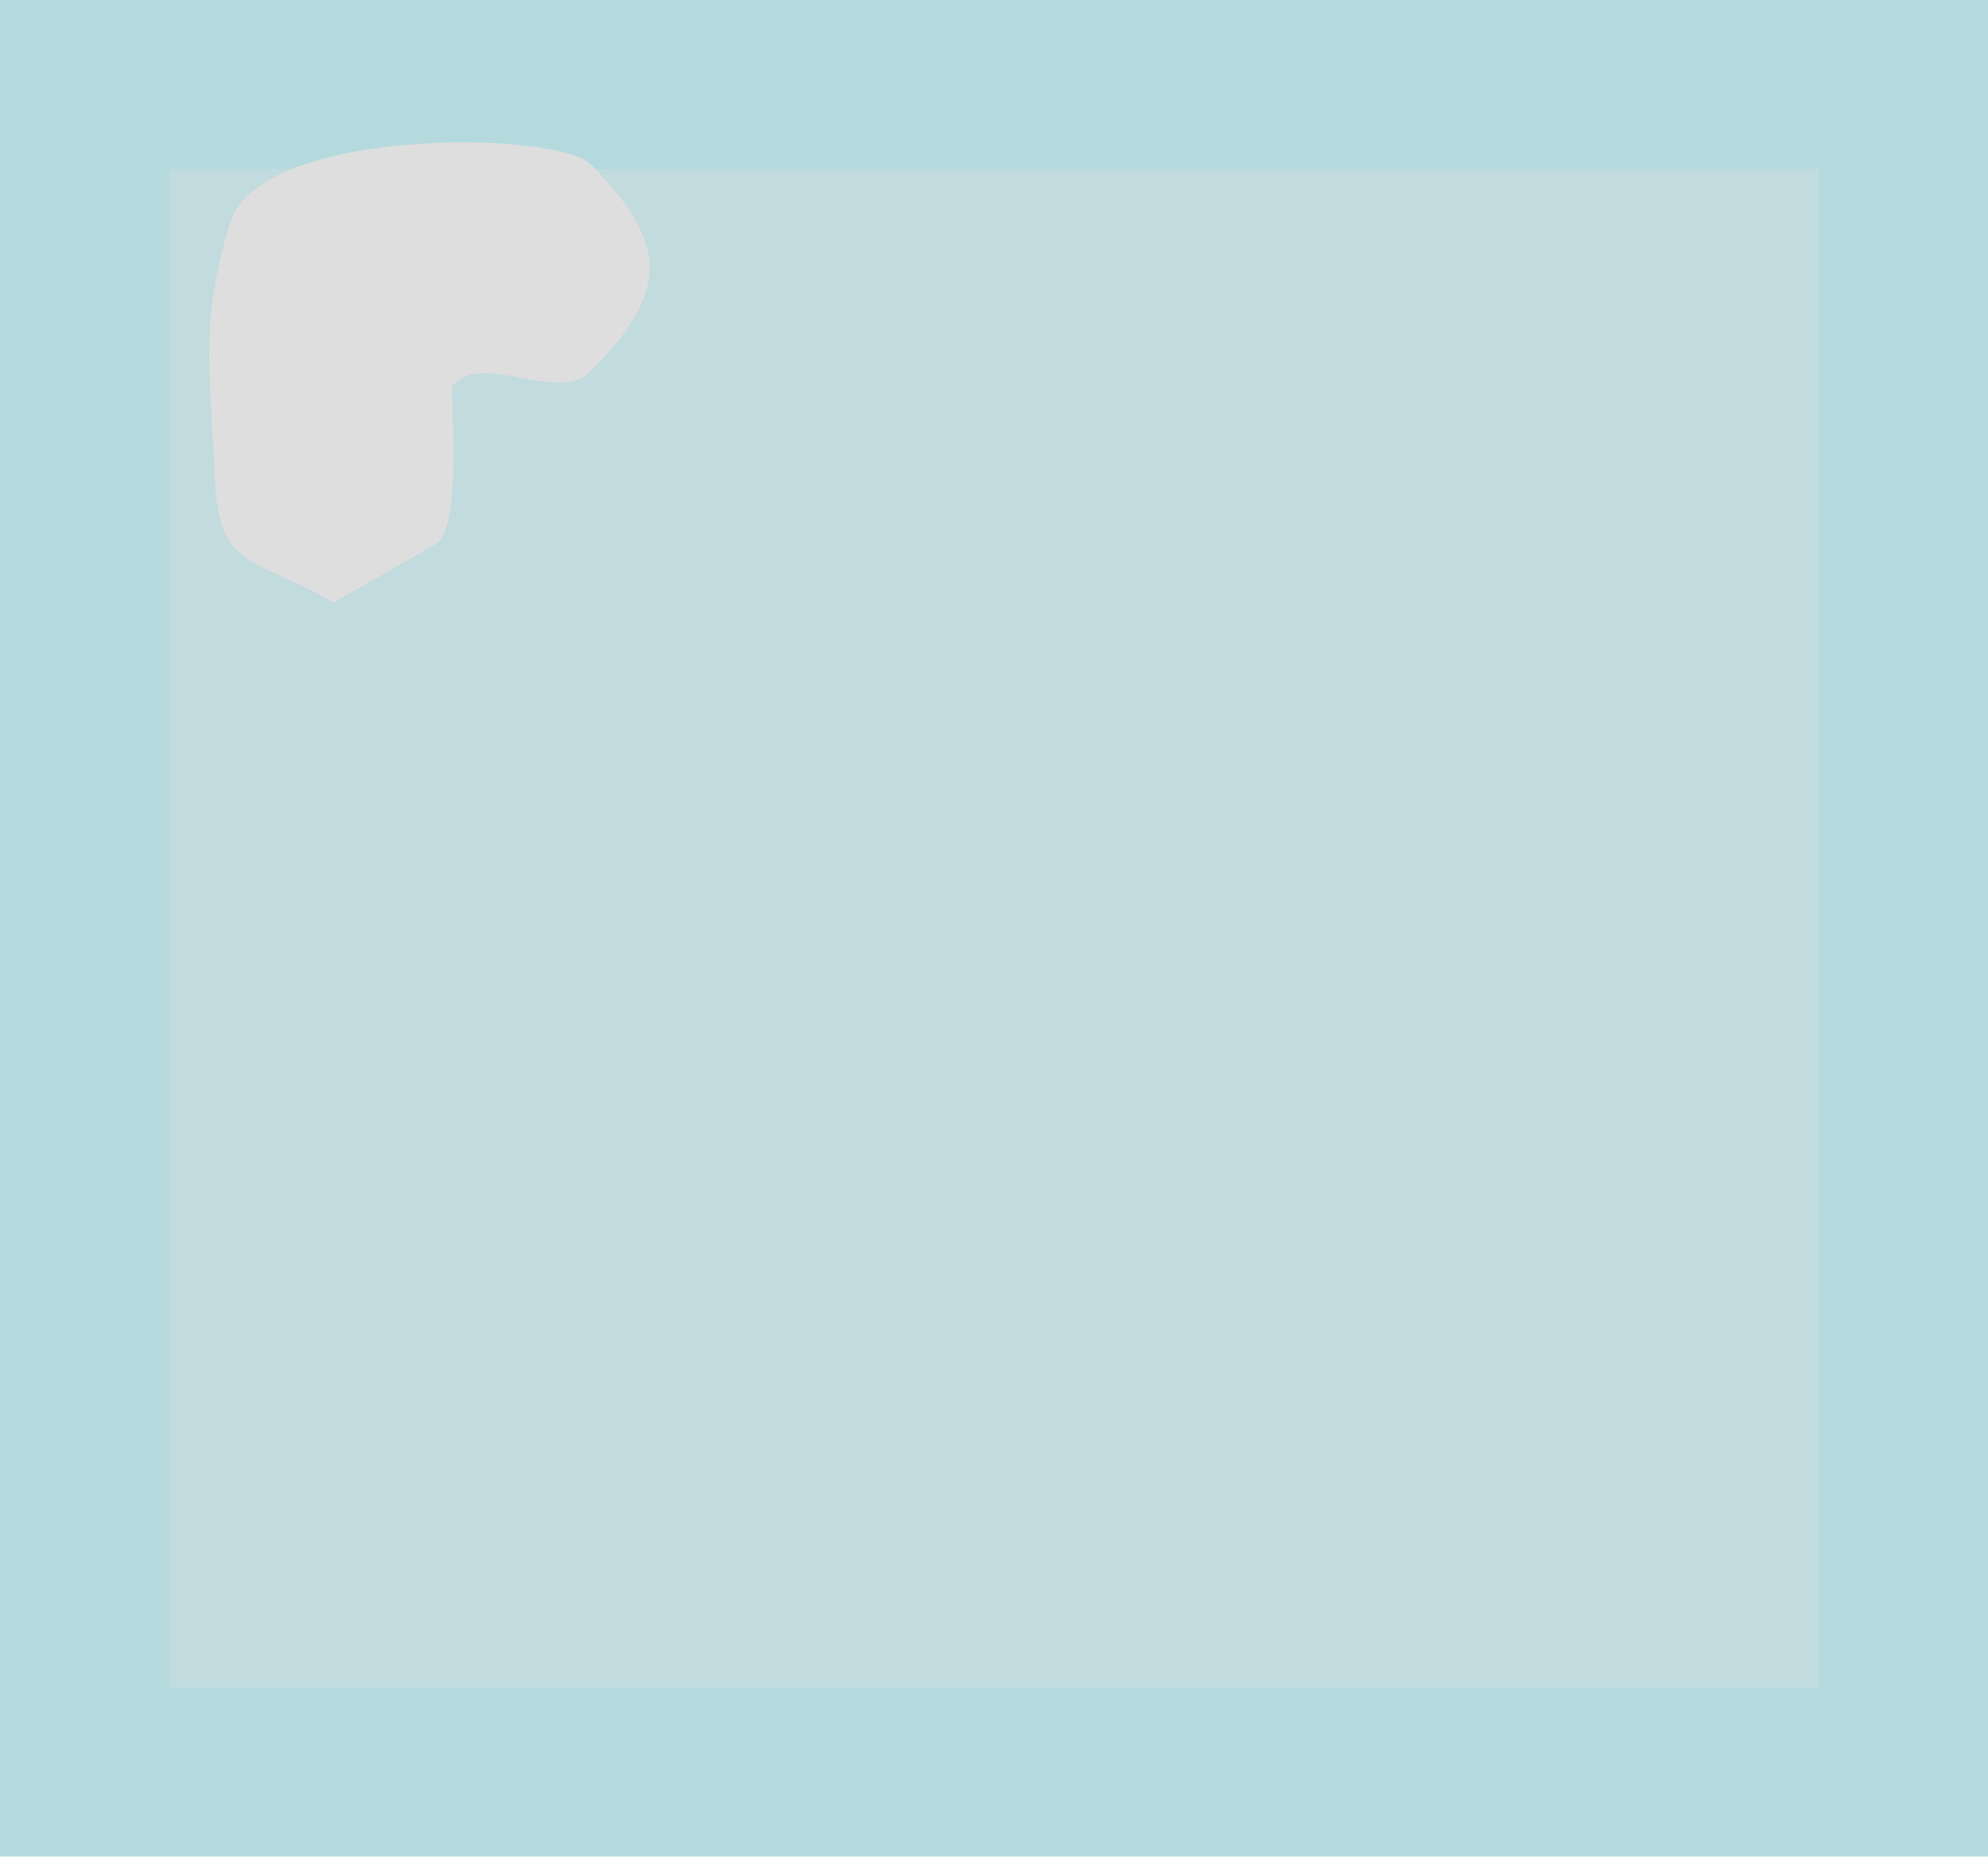 <svg version="1.1" xmlns="http://www.w3.org/2000/svg" xmlns:xlink="http://www.w3.org/1999/xlink" width="29.375" height="27.431" viewBox="0,0,29.375,27.431"><g transform="translate(-305.438,-162.292)"><g stroke-miterlimit="10"><path d="M306.688,188.472v-24.931h26.875v24.931z" fill="#c1dbde" stroke="#b5dade" stroke-width="2.5"/><path d="M310.369,171.194c-0.765,-0.437 -1.243,-0.517 -1.504,-0.855c-0.099,-0.127 -0.166,-0.291 -0.207,-0.525c-0.026,-0.119 -0.039,-0.243 -0.039,-0.37c-0.099,-1.838 -0.211,-2.458 0.219,-3.861c0.436,-1.423 4.823,-1.365 5.323,-0.865c1.167,1.167 1.167,1.896 0,3.062c-0.484,0.484 -1.612,-0.314 -2.042,0.219c-0.031,0.038 0.164,2.101 -0.242,2.333zM308.619,169.444c0,0 0,0 0,0c0,0 0,0 0,0z" fill="#dedede" stroke="none" stroke-width="0.5"/></g></g></svg><!--rotationCenter:14.561855729298486:17.7083819748037-->